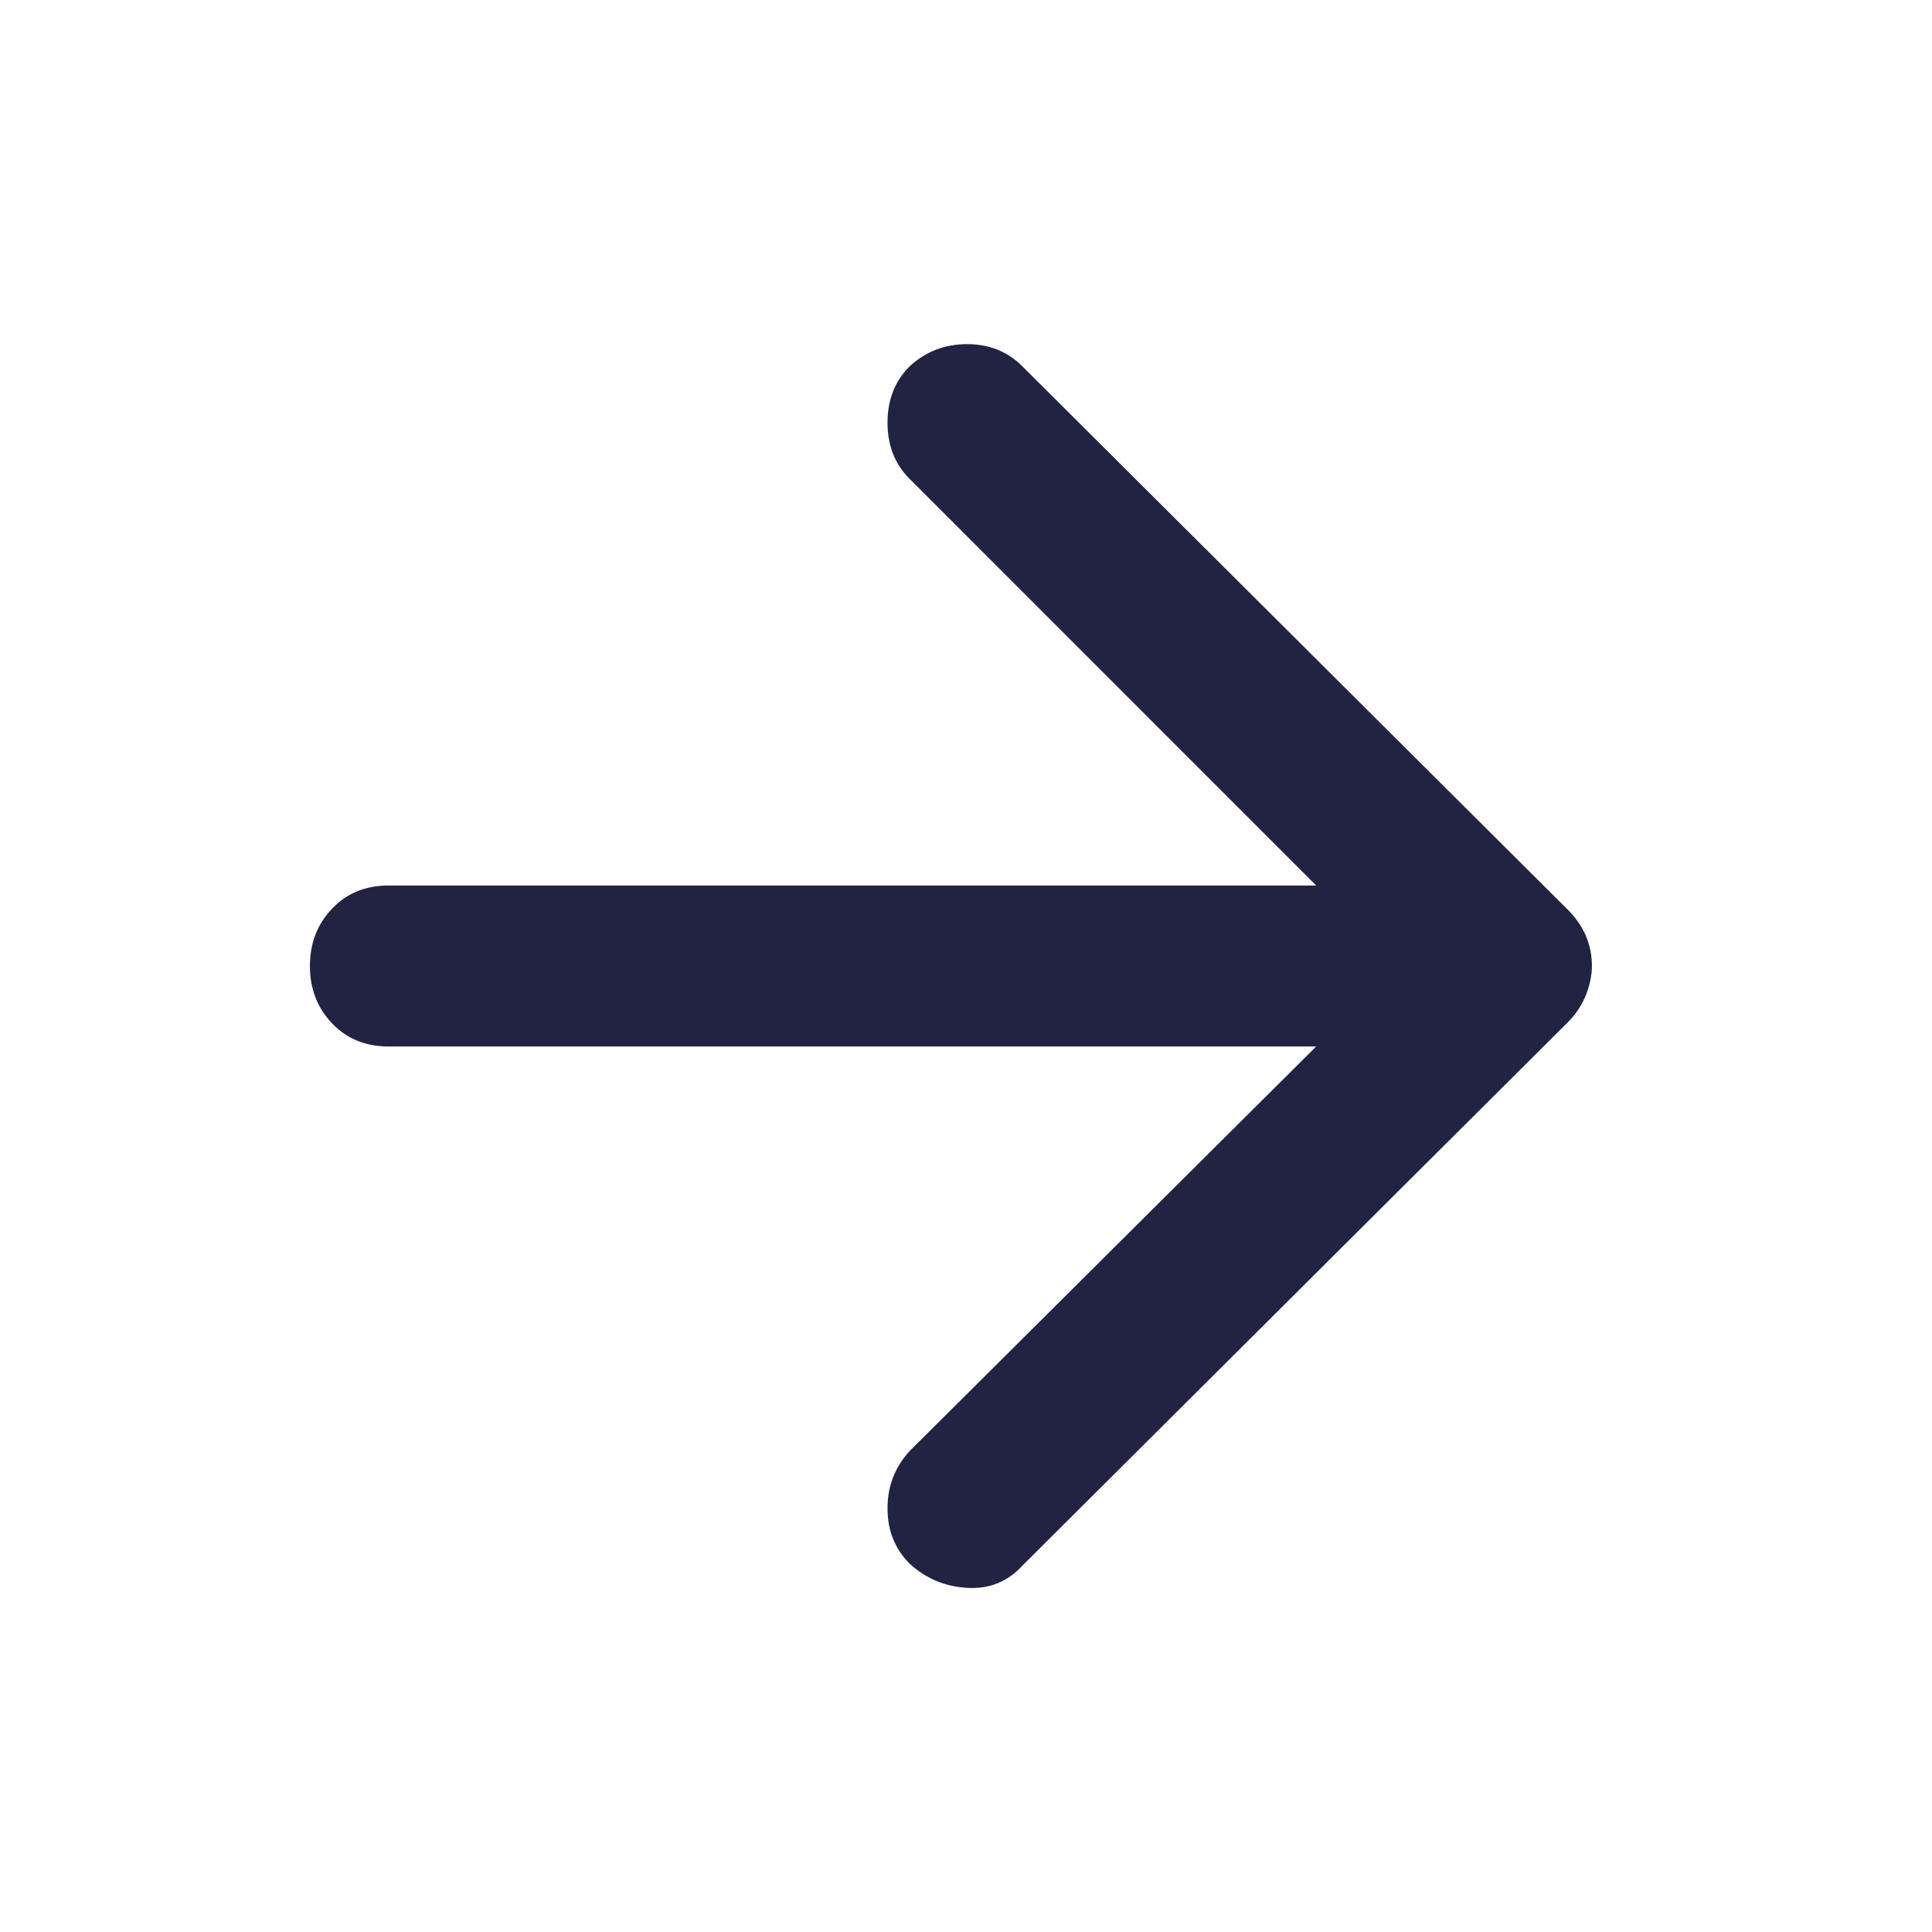 <svg width="32" height="32" viewBox="0 0 32 32" fill="none" xmlns="http://www.w3.org/2000/svg">
<path d="M15.067 25.9C14.822 25.655 14.7 25.35 14.7 24.983C14.7 24.617 14.822 24.3 15.067 24.033L21.8 17.333H6.433C6.056 17.333 5.744 17.206 5.5 16.95C5.256 16.694 5.133 16.378 5.133 16C5.133 15.622 5.256 15.306 5.5 15.05C5.744 14.794 6.056 14.667 6.433 14.667H21.8L15.067 7.933C14.822 7.689 14.7 7.378 14.7 7C14.7 6.622 14.822 6.311 15.067 6.067C15.333 5.822 15.65 5.7 16.017 5.7C16.383 5.7 16.689 5.822 16.933 6.067L25.967 15.067C26.1 15.2 26.2 15.344 26.267 15.5C26.333 15.655 26.367 15.822 26.367 16C26.367 16.155 26.333 16.317 26.267 16.483C26.2 16.65 26.1 16.8 25.967 16.933L16.933 25.933C16.689 26.2 16.383 26.322 16.017 26.3C15.65 26.278 15.333 26.144 15.067 25.9Z" fill="#222343"/>
</svg>
